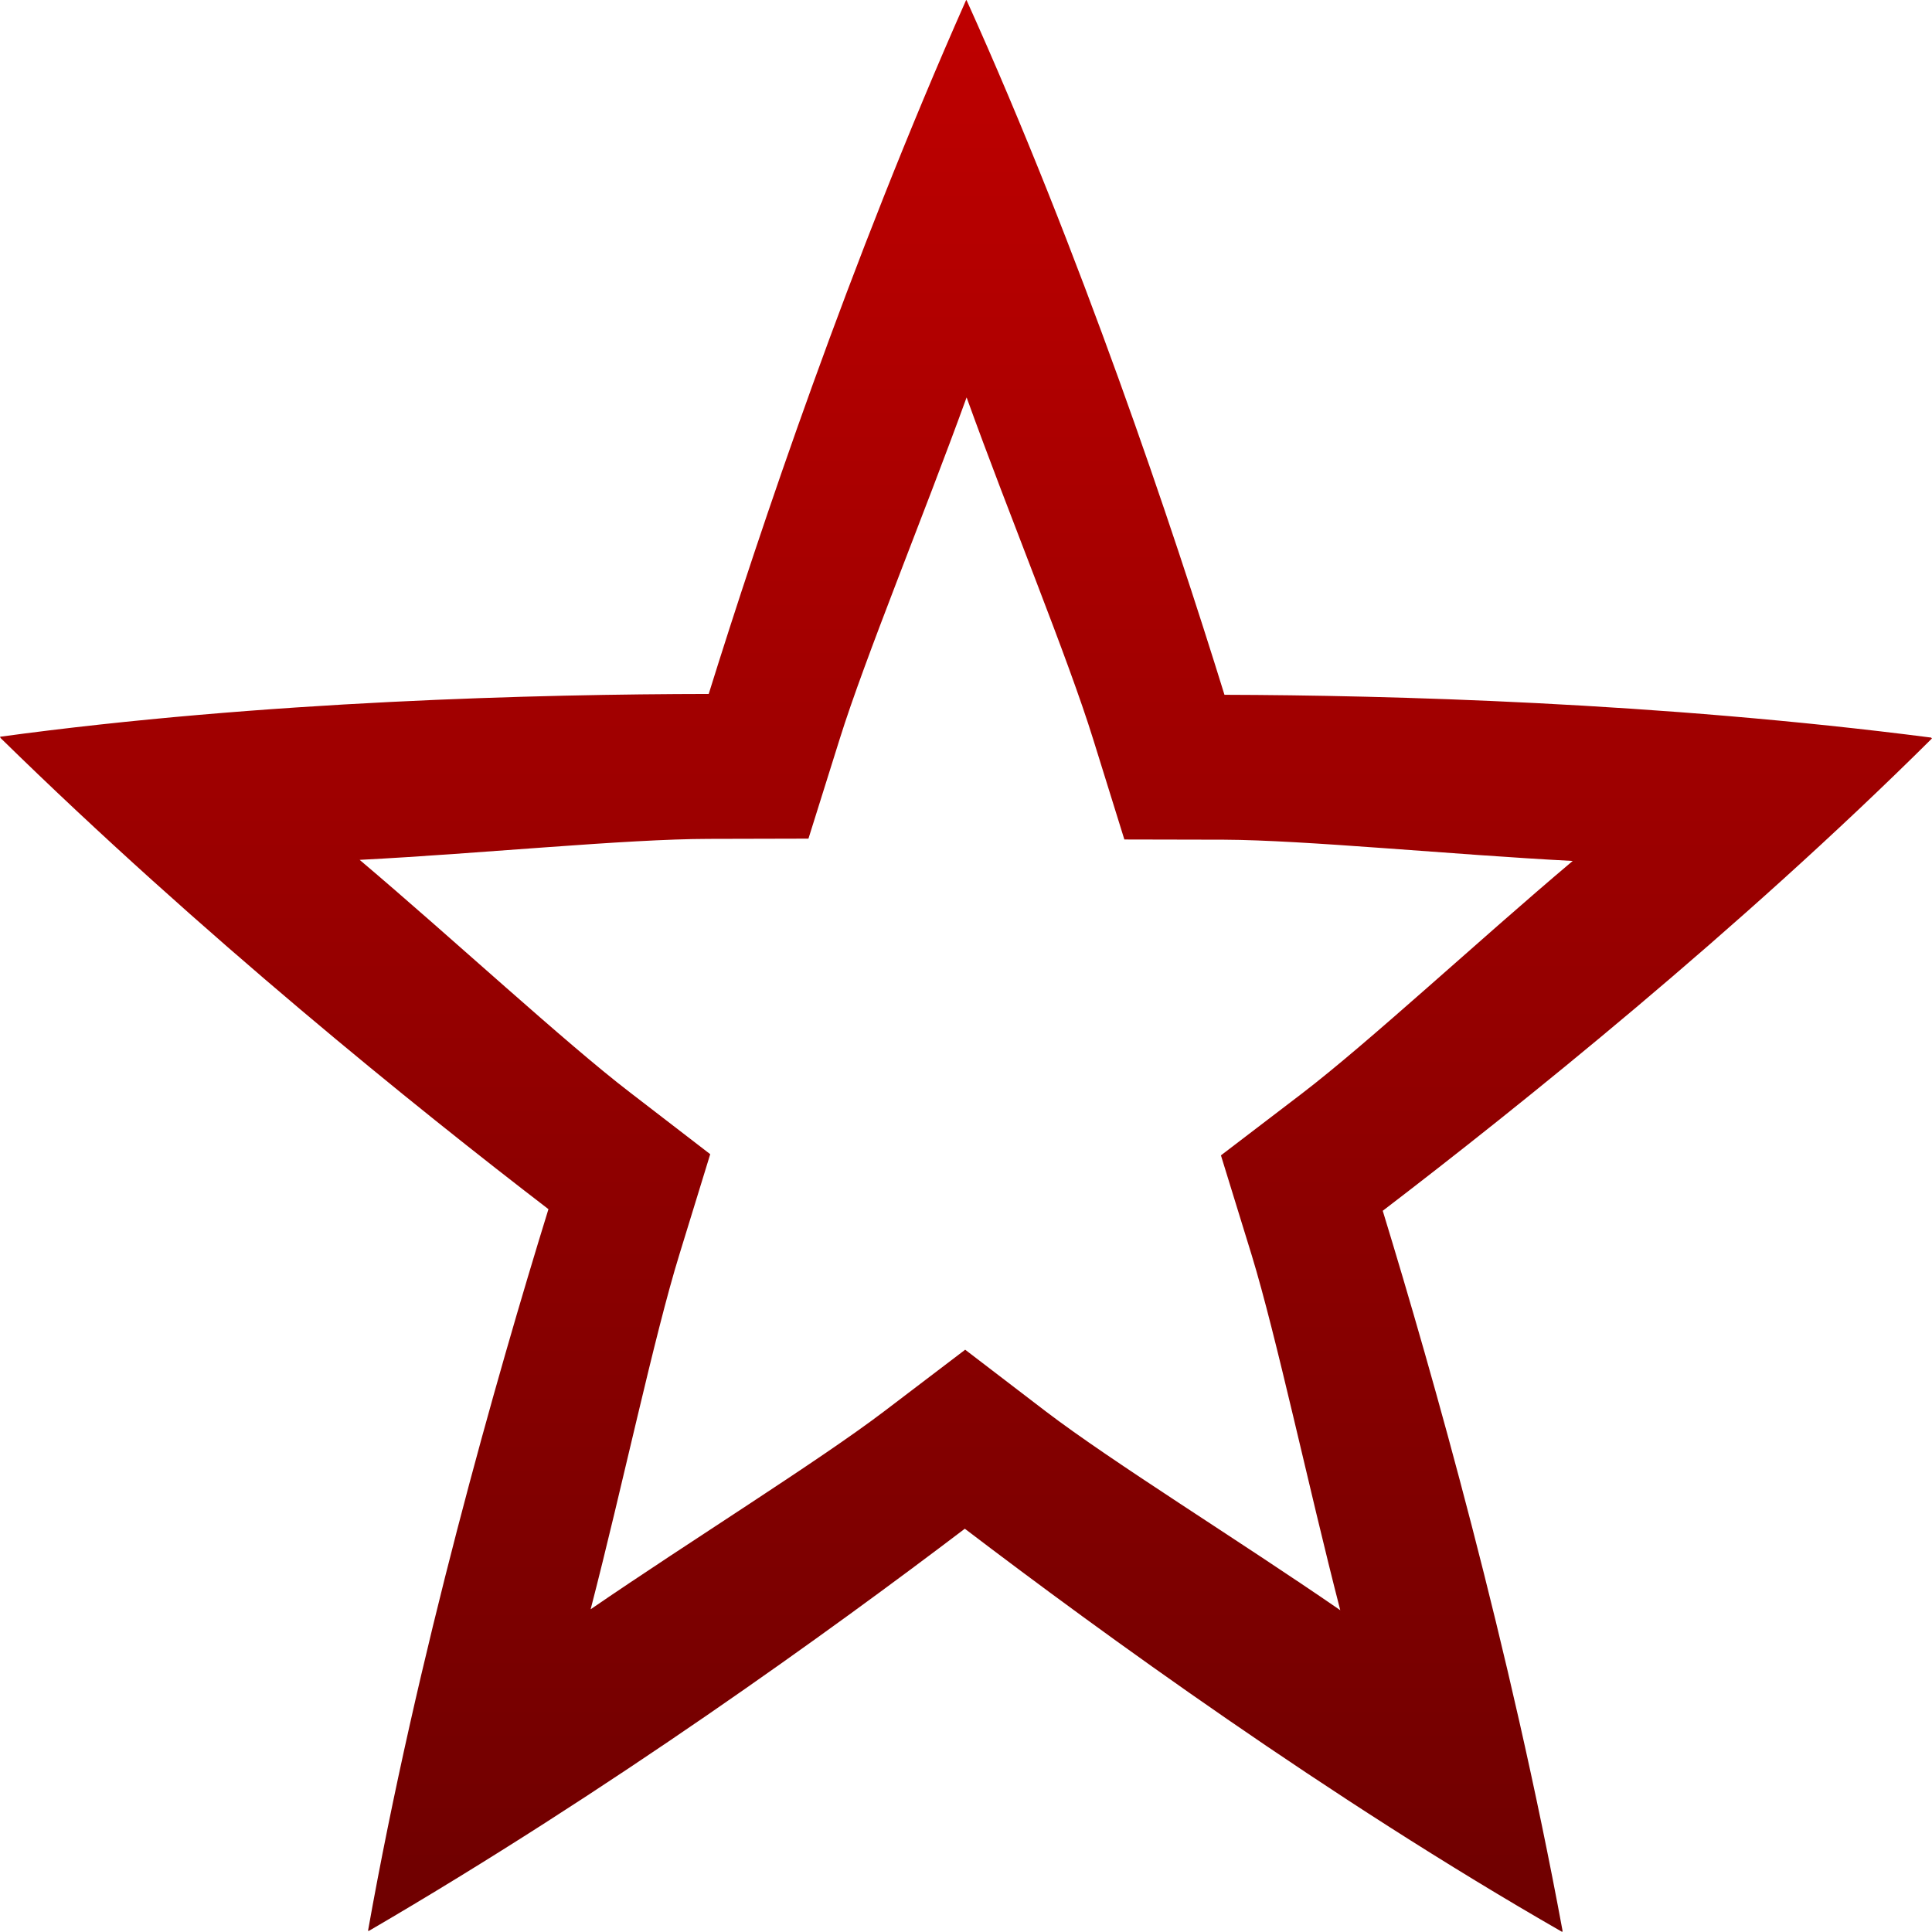 <svg xmlns="http://www.w3.org/2000/svg" xmlns:xlink="http://www.w3.org/1999/xlink" width="64" height="64" viewBox="0 0 64 64" version="1.1"><defs><linearGradient id="linear0" gradientUnits="userSpaceOnUse" x1="0" y1="0" x2="0" y2="1" gradientTransform="matrix(64,0,0,64,0,0)"><stop offset="0" style="stop-color:#bf0000;stop-opacity:1;"/><stop offset="1" style="stop-color:#6e0000;stop-opacity:1;"/></linearGradient></defs><g id="surface1"><path style=" stroke:none;fill-rule:nonzero;fill:url(#linear0);" d="M 32.012 0 C 32.012 0 32.004 0.012 32.004 0.012 C 32.004 0.012 31.996 0.02 31.996 0.02 C 28.145 8.707 25.168 17.562 23.477 22.988 C 17.91 22.996 8.738 23.215 0 24.406 C 0 24.406 0.008 24.414 0.008 24.414 C 0.008 24.414 0.008 24.426 0.008 24.426 C 0.008 24.426 0.016 24.434 0.016 24.434 C 0.016 24.434 0.016 24.445 0.016 24.445 C 6.688 30.98 13.781 36.688 18.168 40.055 C 16.449 45.621 13.812 54.859 12.191 63.961 C 12.191 63.961 12.199 63.961 12.199 63.961 C 12.199 63.961 12.207 63.961 12.207 63.961 C 12.207 63.961 12.215 63.961 12.215 63.961 C 12.215 63.961 12.223 63.961 12.223 63.961 C 20.199 59.312 27.559 53.984 31.961 50.641 C 36.469 54.074 44.02 59.566 51.754 64 C 51.754 64 51.754 63.992 51.754 63.992 C 51.754 63.992 51.754 63.98 51.754 63.98 C 51.754 63.98 51.754 63.973 51.754 63.973 C 51.754 63.973 51.762 63.961 51.762 63.961 C 50.02 54.551 47.469 45.547 45.805 40.109 C 50.305 36.668 57.598 30.824 64 24.461 C 64 24.461 63.992 24.453 63.992 24.453 C 63.992 24.453 63.984 24.453 63.984 24.453 C 63.984 24.453 63.977 24.441 63.977 24.441 C 63.977 24.441 63.977 24.434 63.977 24.434 C 54.926 23.266 45.996 23.031 40.562 23.016 C 38.84 17.453 35.793 8.363 32.016 0 C 32.016 0 32.008 0 32.008 0 Z M 32.02 13.164 C 33.453 17.137 35.367 21.754 36.219 24.508 L 37.246 27.809 L 40.547 27.816 C 43.23 27.828 48.09 28.312 52.098 28.52 C 48.941 31.184 45.352 34.523 43.125 36.227 L 40.445 38.273 L 41.465 41.582 C 42.285 44.266 43.348 49.273 44.398 53.34 C 41.016 51.008 36.879 48.457 34.648 46.758 L 31.973 44.711 L 29.297 46.746 C 27.125 48.398 22.922 51.008 19.566 53.309 C 20.629 49.207 21.66 44.289 22.512 41.535 L 23.527 38.234 L 20.859 36.18 C 18.691 34.516 15.035 31.125 11.914 28.484 C 15.953 28.277 20.727 27.793 23.48 27.789 L 26.781 27.781 L 27.816 24.48 C 28.652 21.801 30.594 17.098 32.02 13.164 Z M 32.02 13.164 "/></g></svg>
